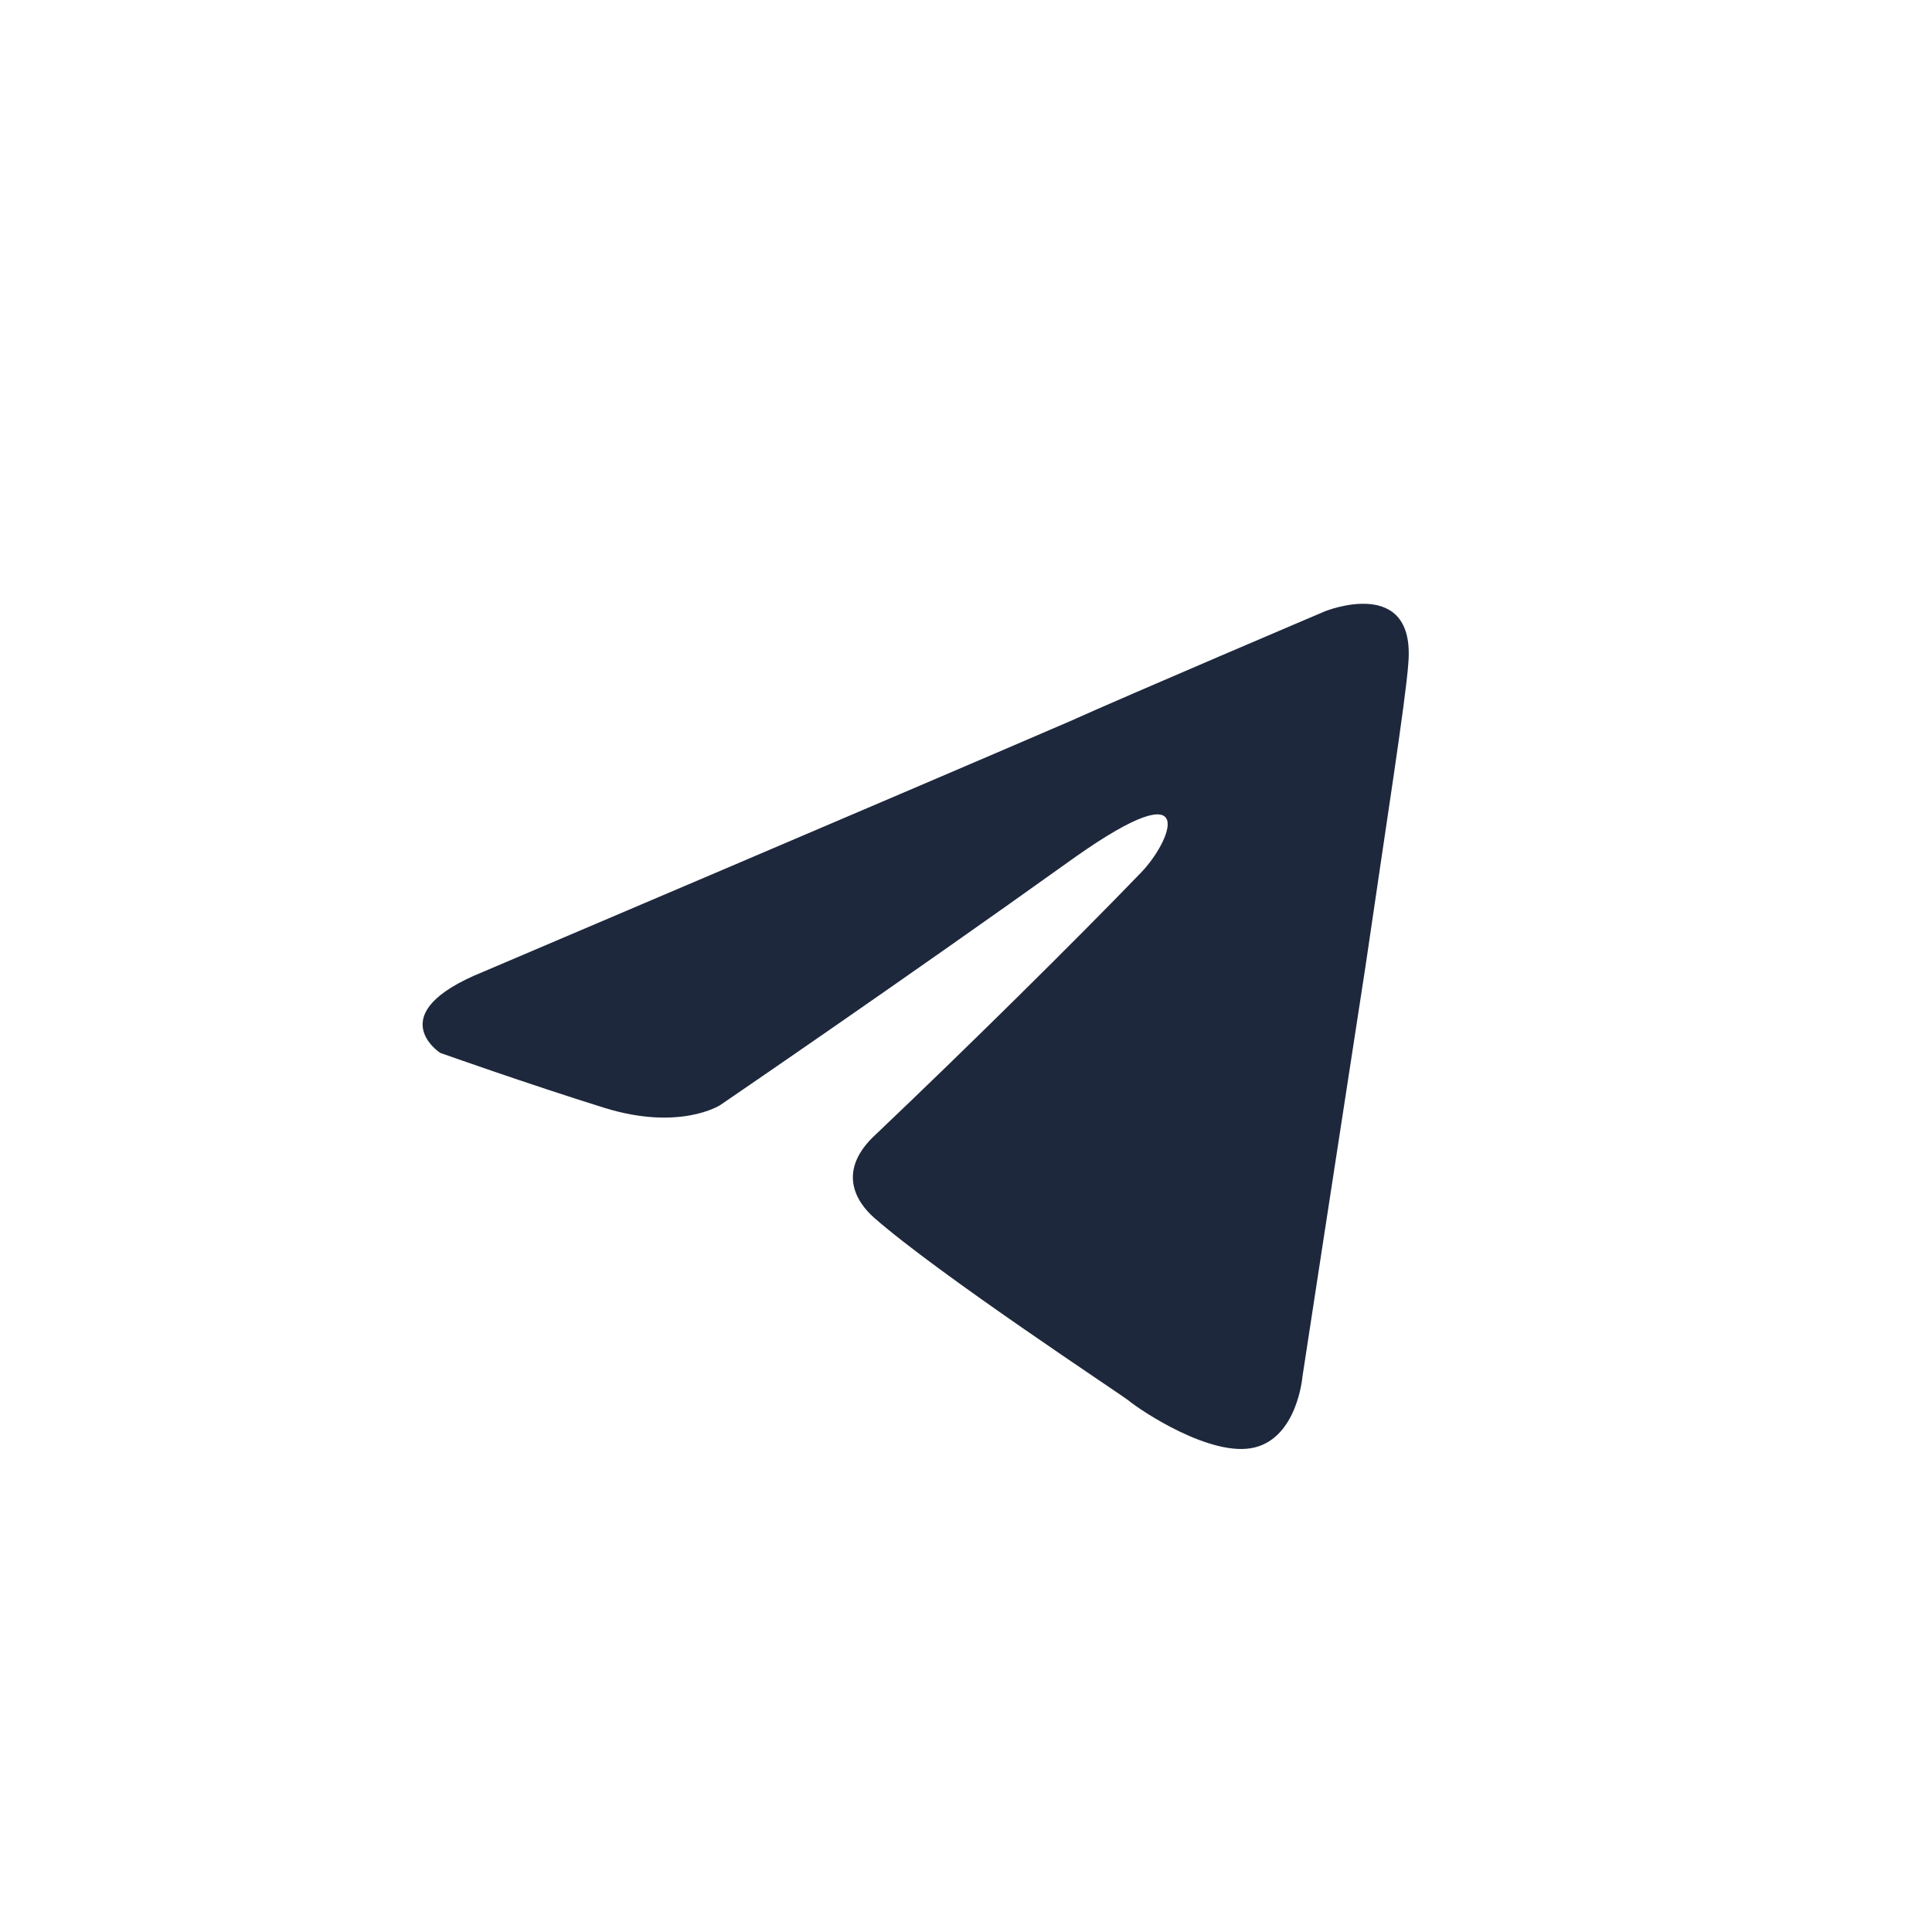<svg width="32" height="32" viewBox="0 0 32 32" fill="none" xmlns="http://www.w3.org/2000/svg">
<g clip-path="url(#clip0_1211_8468)">
<path d="M8.001 16.097C8.001 16.097 15.225 13.024 17.731 11.942C18.691 11.509 21.948 10.124 21.948 10.124C21.948 10.124 23.451 9.518 23.326 10.989C23.284 11.595 22.95 13.716 22.616 16.011C22.115 19.257 21.572 22.806 21.572 22.806C21.572 22.806 21.489 23.802 20.779 23.975C20.069 24.148 18.9 23.369 18.691 23.196C18.524 23.066 15.559 21.118 14.474 20.166C14.181 19.906 13.847 19.387 14.515 18.781C16.019 17.352 17.814 15.578 18.9 14.452C19.401 13.933 19.902 12.721 17.814 14.192C14.849 16.314 11.927 18.305 11.927 18.305C11.927 18.305 11.258 18.738 10.006 18.348C8.753 17.958 7.291 17.439 7.291 17.439C7.291 17.439 6.289 16.79 8.001 16.097Z" fill="#1E283C"/>
</g>
<defs>
<clipPath id="clip0_1211_8468">
<rect width="32" height="32" fill="white"/>
</clipPath>
</defs>
</svg>
